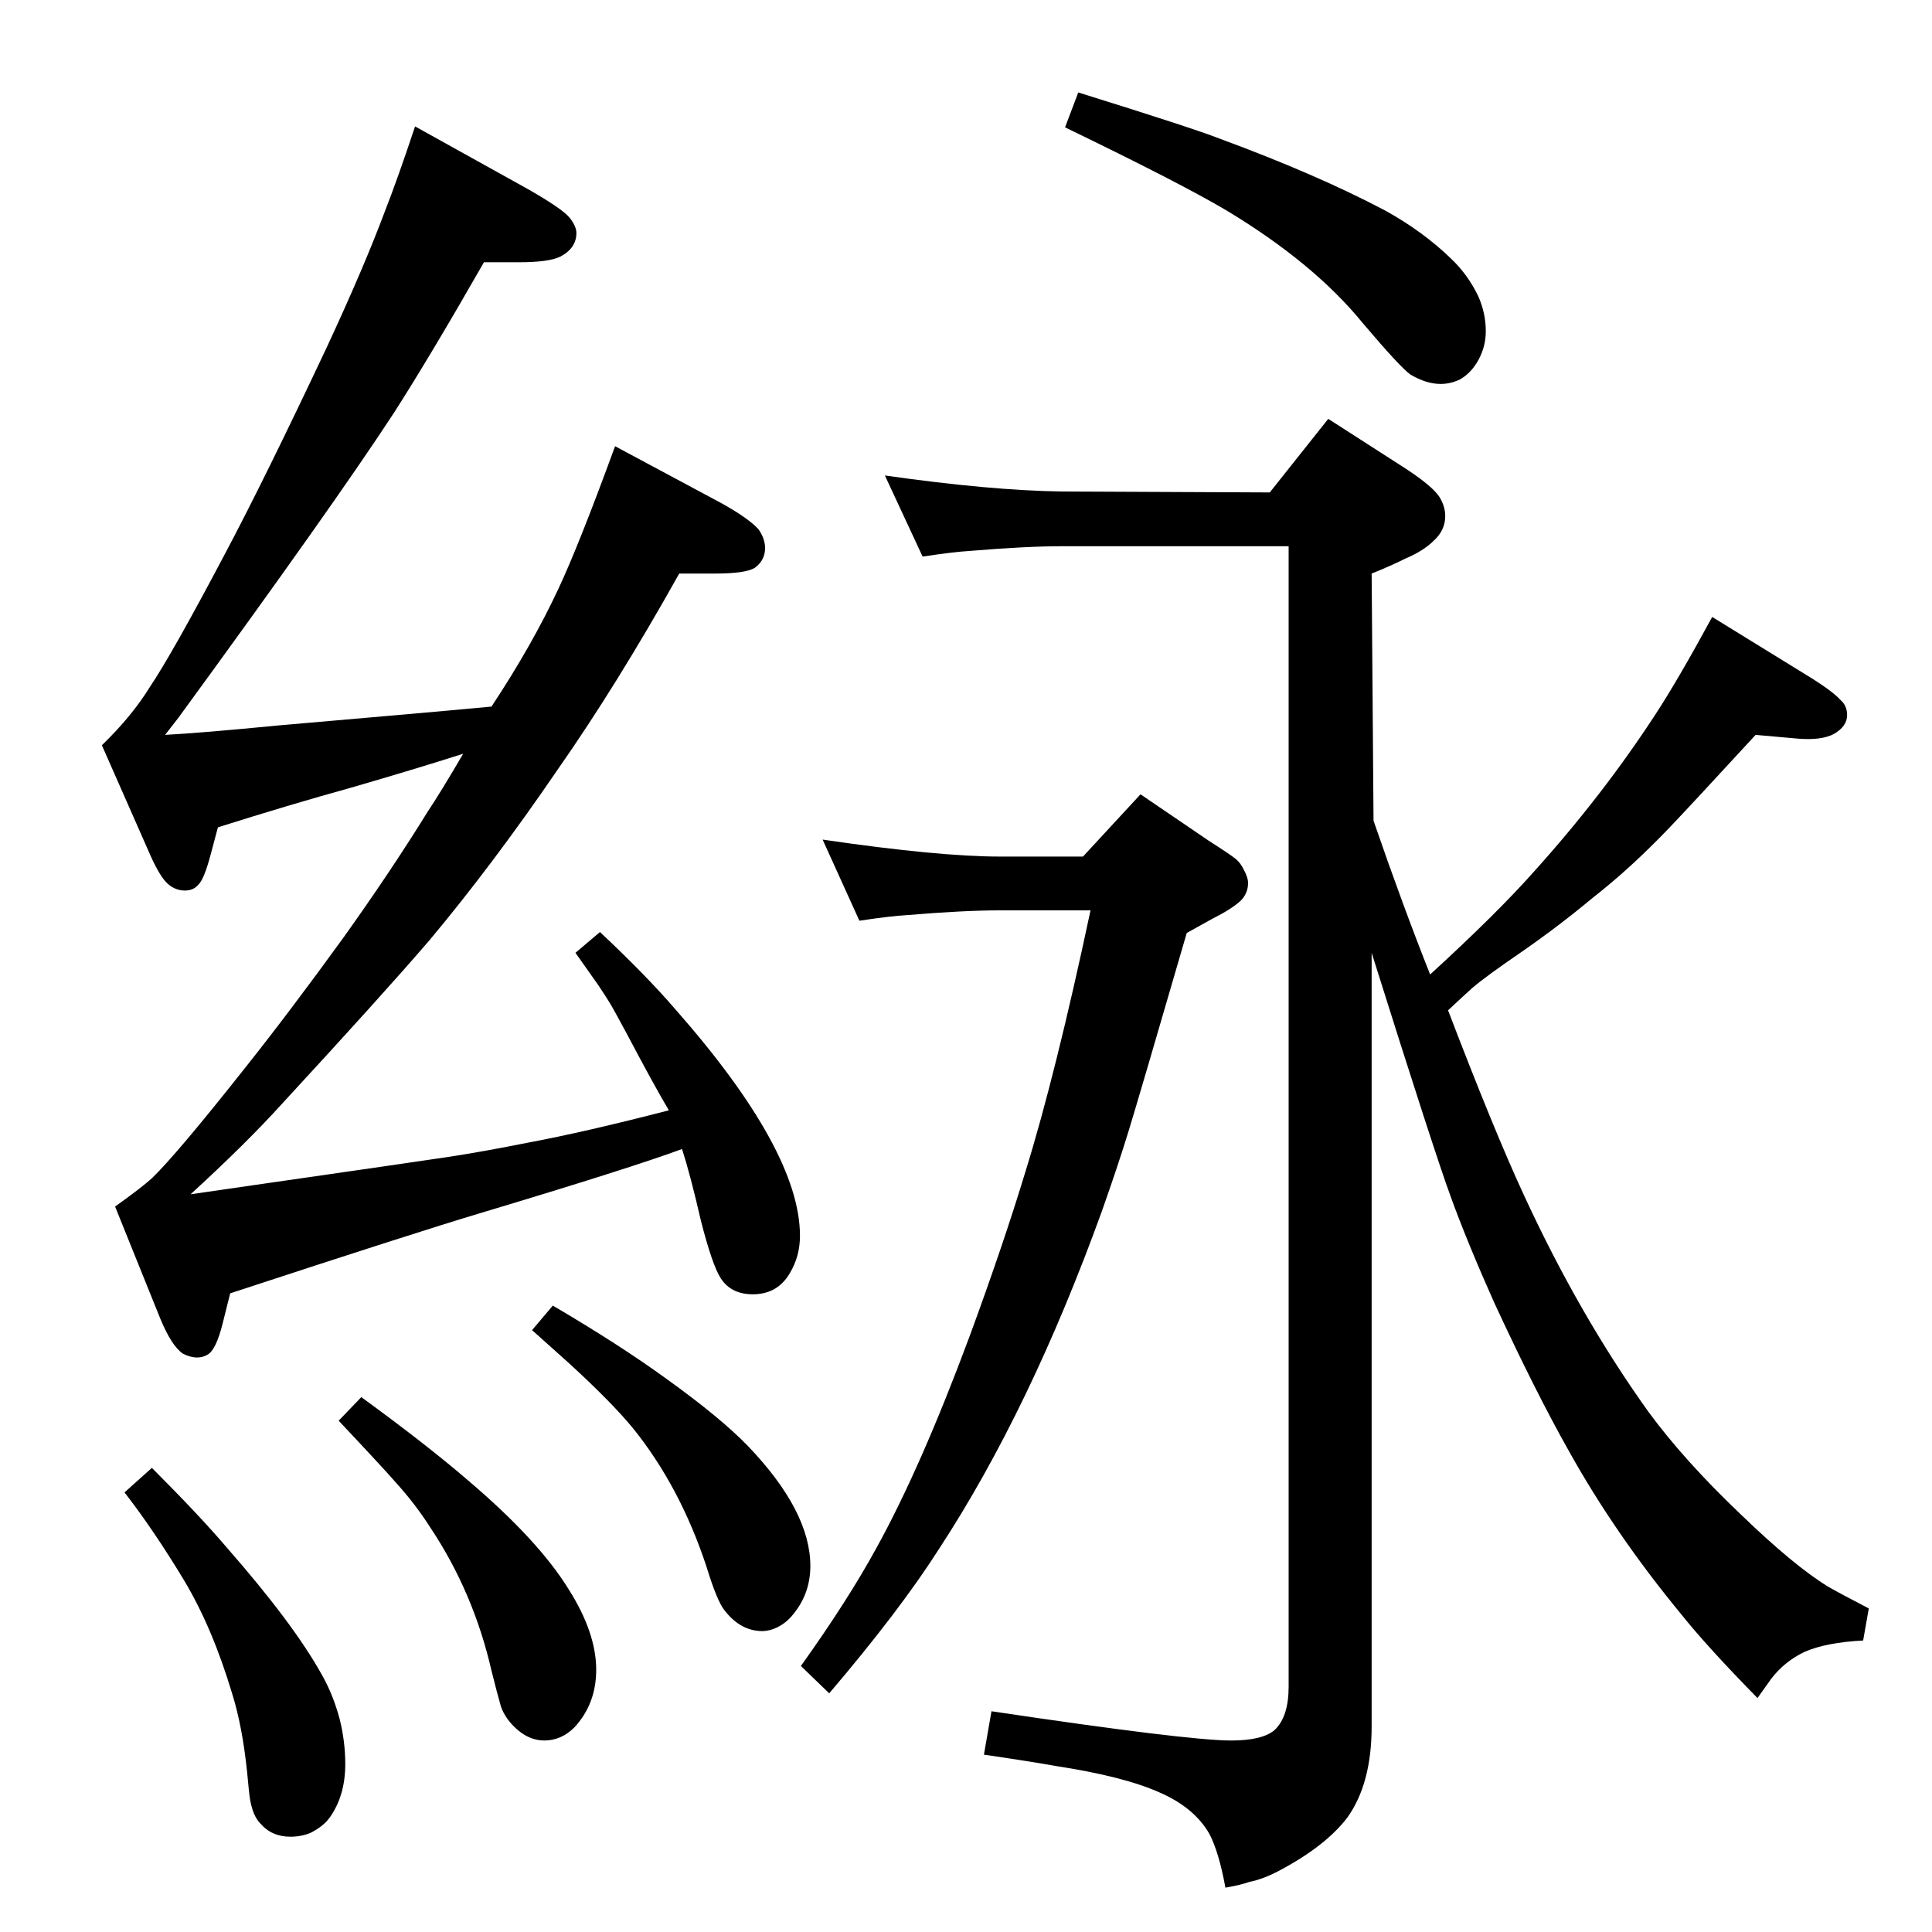 <?xml version="1.0" standalone="no"?>
<!DOCTYPE svg PUBLIC "-//W3C//DTD SVG 1.1//EN" "http://www.w3.org/Graphics/SVG/1.1/DTD/svg11.dtd" >
<svg xmlns="http://www.w3.org/2000/svg" xmlns:xlink="http://www.w3.org/1999/xlink" version="1.1" viewBox="0 -339 2048 2048">
  <g transform="matrix(1 0 0 -1 0 1709)">
   <path fill="currentColor"
d="M1535 977q49 -128 80 -195q59 -128 132 -230q38 -52 99 -110q56 -54 92 -76q14 -8 43 -23l-6 -34q-39 -2 -62 -12q-21 -10 -35 -28q-8 -11 -15 -21q-53 54 -81 89q-70 85 -119 173q-35 62 -79 157q-29 65 -46 112q-17 46 -84 259v-820q0 -61 -26 -97q-23 -30 -72 -56
q-17 -9 -32 -12q-8 -3 -25 -6q-7 38 -17 57q-16 28 -53 44q-38 17 -110 28q-28 5 -76 12l8 46q208 -31 254 -31q33 0 46 11q15 14 15 46v1209h-240q-38 0 -98 -5q-17 -1 -50 -6l-40 86q112 -16 188 -17l220 -1l62 78l84 -54q27 -18 34 -29q6 -10 6 -20q0 -15 -12 -26
q-11 -11 -30 -19q-16 -8 -36 -16l2 -262q31 -90 60 -163q71 65 110 109q73 81 129 167q23 35 60 103l99 -61q28 -17 37 -27q7 -6 7 -16q0 -12 -14 -20q-13 -7 -38 -5l-45 4q-69 -75 -91 -98q-41 -43 -82 -75q-36 -30 -75 -57q-38 -26 -52 -38q-9 -8 -26 -24zM1143 1950
q122 -38 150 -49q103 -38 175 -76q40 -22 70 -51q18 -17 29 -40q8 -18 8 -37q0 -16 -7.5 -30t-19.5 -21q-10 -5 -21 -5q-15 0 -32 10q-11 8 -50 54q-52 64 -145 120q-49 29 -171 88zM911 1072l-39 86q123 -18 188 -18h88l61 66l72 -49q25 -16 29.5 -20t7.5 -10q5 -9 5 -15
q0 -11 -8 -19q-10 -9 -30 -19l-27 -15q-50 -172 -61.5 -209.5t-28.5 -85.5q-76 -210 -172 -357q-42 -66 -117 -154l-30 29q50 70 80 125q47 85 99 225q36 98 59 174q32 103 69 277h-96q-38 0 -98 -5q-18 -1 -51 -6zM383 567q70 -51 114 -89q74 -63 106 -115q29 -46 29 -85
q0 -36 -23 -61q-14 -14 -32 -14q-15 0 -28 11t-18 25q-4 14 -10 38q-19 83 -65 152q-16 25 -36 47q-13 15 -61 66zM161 492q50 -50 79 -84q71 -81 101 -135q12 -21 19 -47q6 -24 6 -48q0 -33 -16 -56q-7 -10 -21 -17q-10 -4 -21 -4q-20 0 -32 14q-8 8 -11 26q-1 6 -3 28
q-5 49 -16 84q-21 70 -51 120q-32 53 -63 93zM586 664q70 -41 121 -78q57 -41 86 -71q66 -69 66 -127q0 -29 -18 -51q-7 -9 -17 -14q-8 -4 -16 -4q-23 0 -40 22q-8 10 -19 46q-28 85 -78 147q-23 28 -69 70q-9 8 -38 34zM709 871q-16 27 -45 82q-14 26 -18 32.5t-12 18.5
l-24 34l26 22q49 -46 80 -82q132 -150 132 -240q0 -22 -11 -40q-13 -22 -39 -22q-23 0 -34 17q-9 14 -21 61q-11 48 -20 76q-54 -20 -214 -68q-67 -20 -265 -85l-8 -32q-7 -28 -16 -33q-5 -3 -11 -3q-7 0 -15 4q-12 8 -24 37l-48 119q28 20 39 30q26 25 98 116
q47 59 105 139q50 70 89 133q14 21 38 62q-50 -16 -119 -36q-65 -18 -141 -42l-8 -30q-7 -26 -13 -31q-5 -6 -14 -6q-10 0 -18 7t-18 29l-52 118q32 31 51 62q23 34 79 140q42 79 108 219q40 86 62 145q13 33 32 90l117 -65q39 -22 47 -32q7 -9 7 -16q0 -16 -17 -25
q-12 -6 -44 -6h-37q-56 -98 -95 -159q-64 -98 -229 -324l-14 -18q38 2 120 10q174 15 226 20q43 65 71 125q22 47 60 151l112 -60q29 -16 40 -28q7 -10 7 -20q0 -13 -11 -21q-10 -6 -42 -6h-38q-66 -118 -129 -208q-69 -101 -136 -181q-49 -57 -156 -173q-38 -42 -97 -96
l69 10q167 24 203.5 29.5t86.5 15.5q59 11 148 34z" />
  </g>

</svg>
